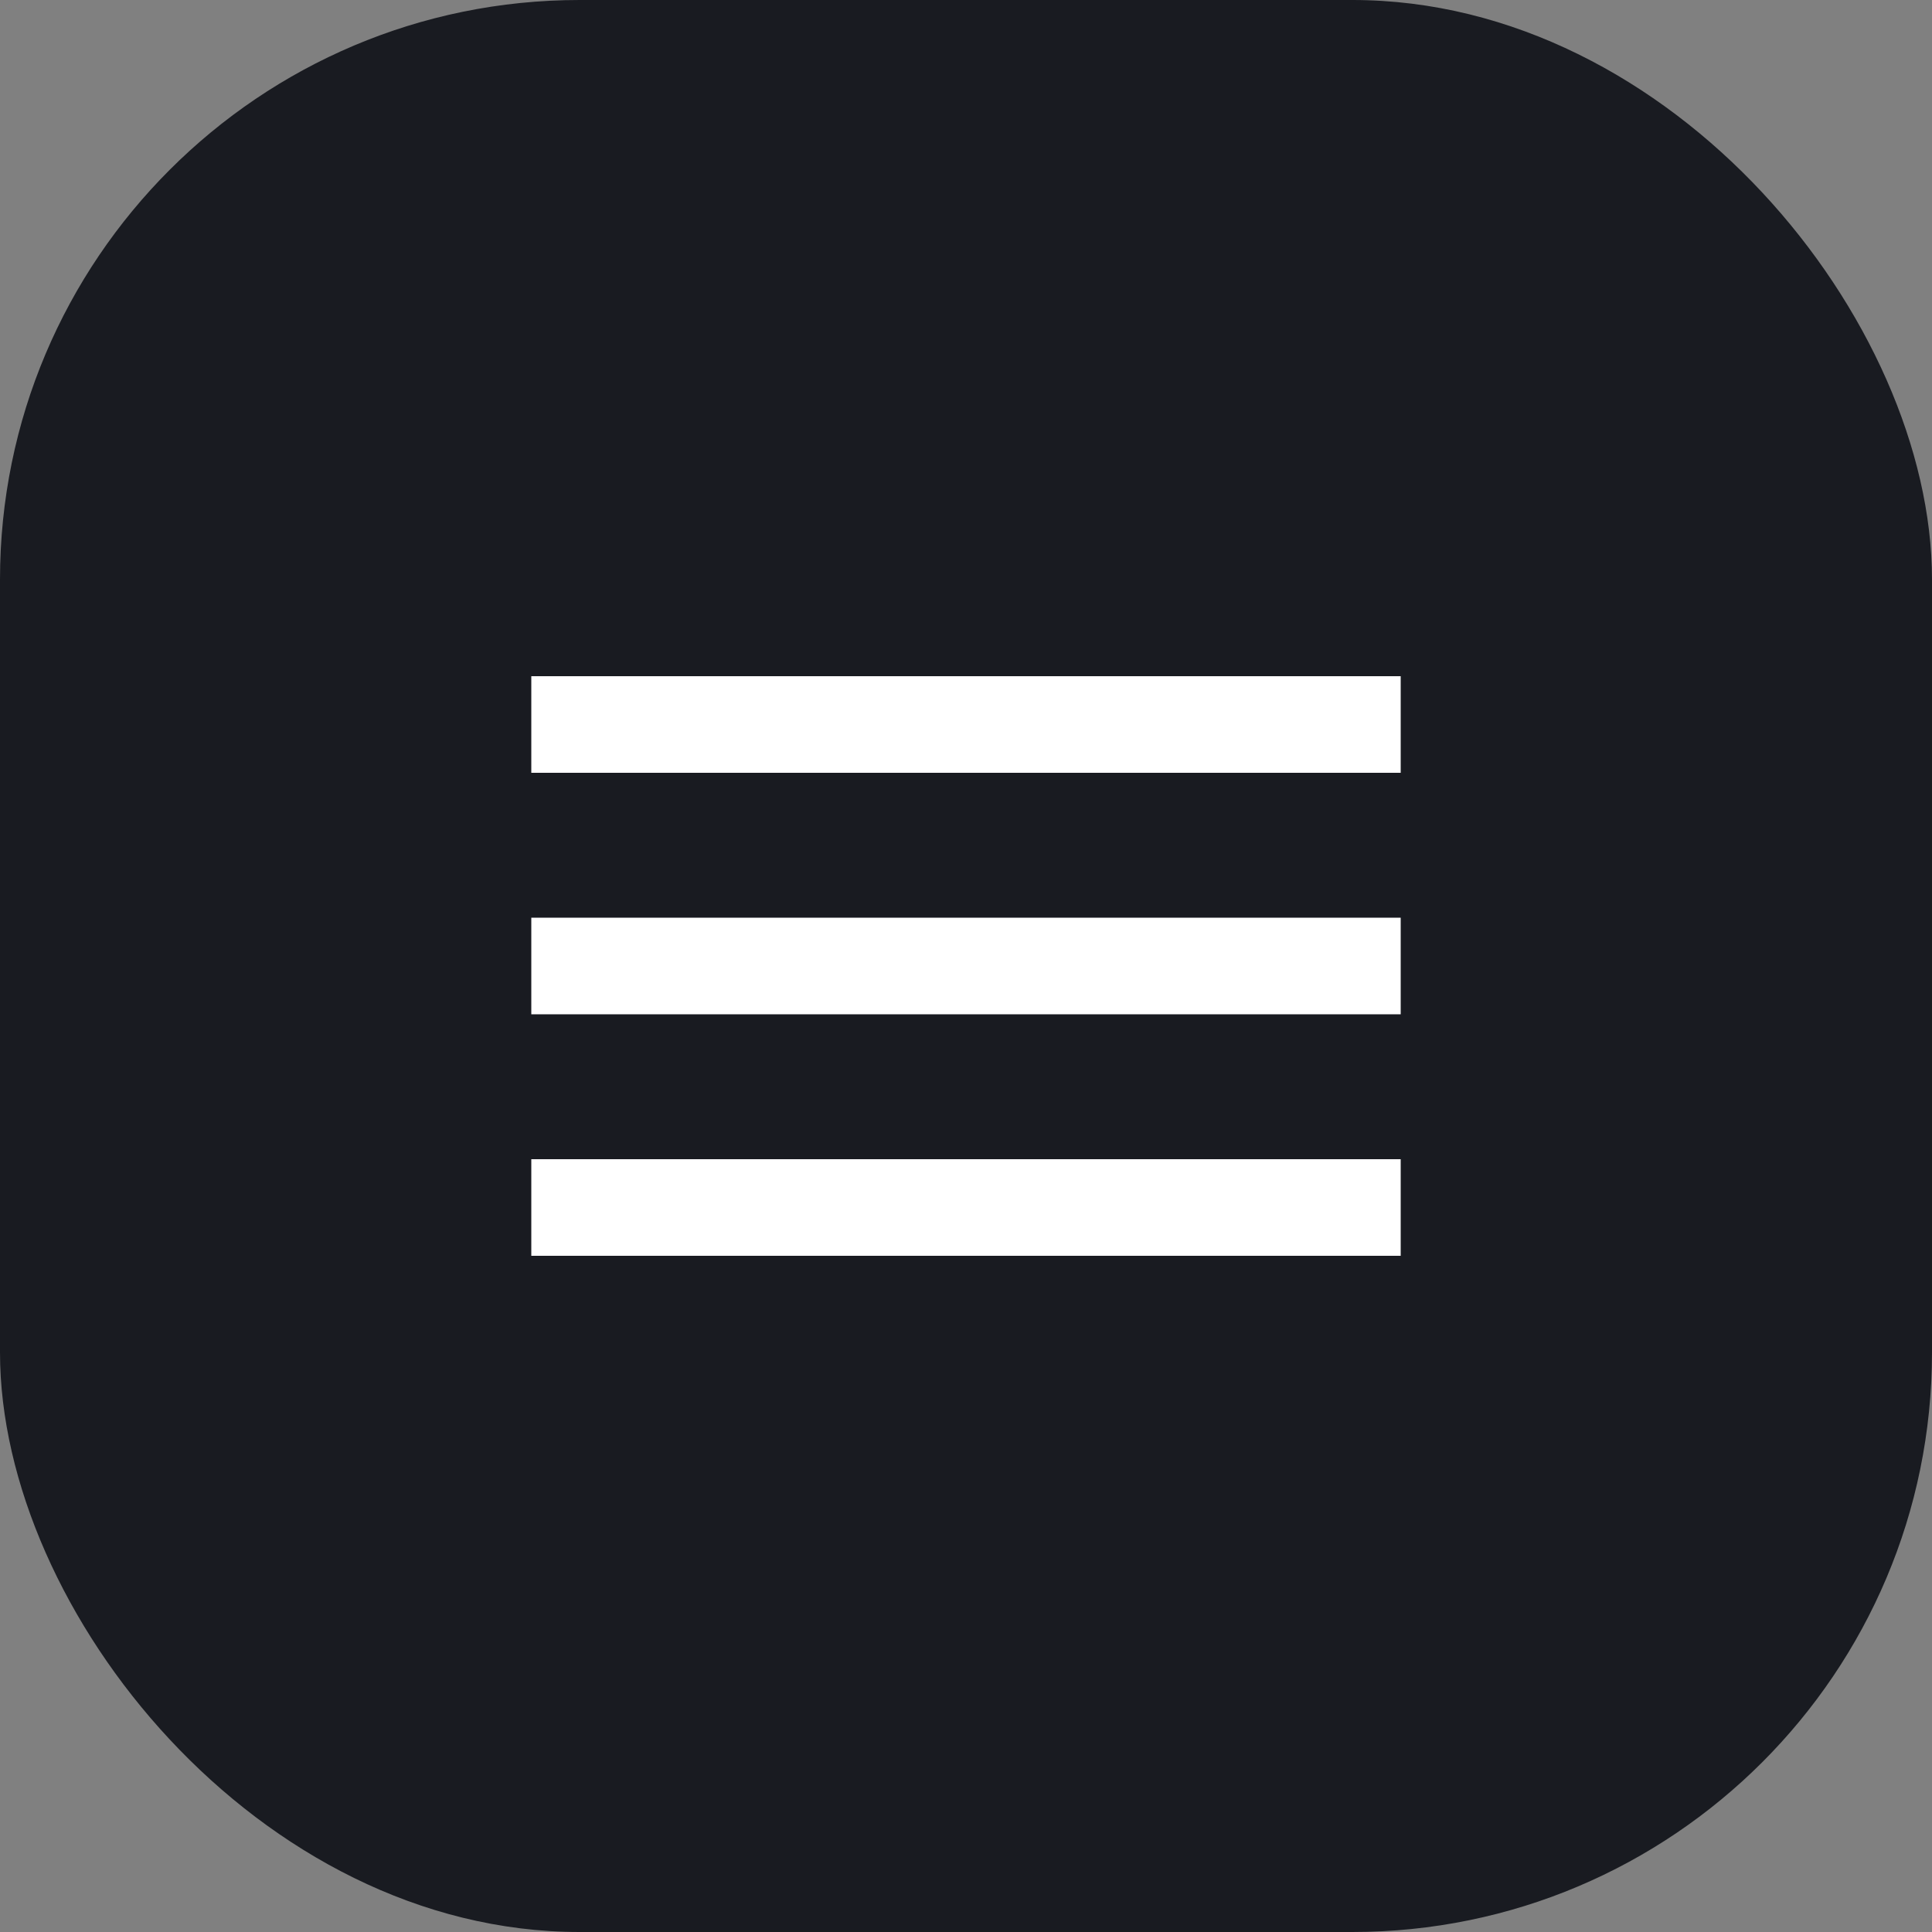 <svg width="40" height="40" viewBox="0 0 40 40" fill="none" xmlns="http://www.w3.org/2000/svg">
<rect x="0" y="0" width="40" height="40" fill="#808080" stroke="none"/>
<rect width="40" height="40" rx="12" fill="#191B21"/>
<path d="M11 16V14H29V16H11ZM11 21H29V19H11V21ZM11 26H29V24H11V26Z" fill="white"/>
</svg>
